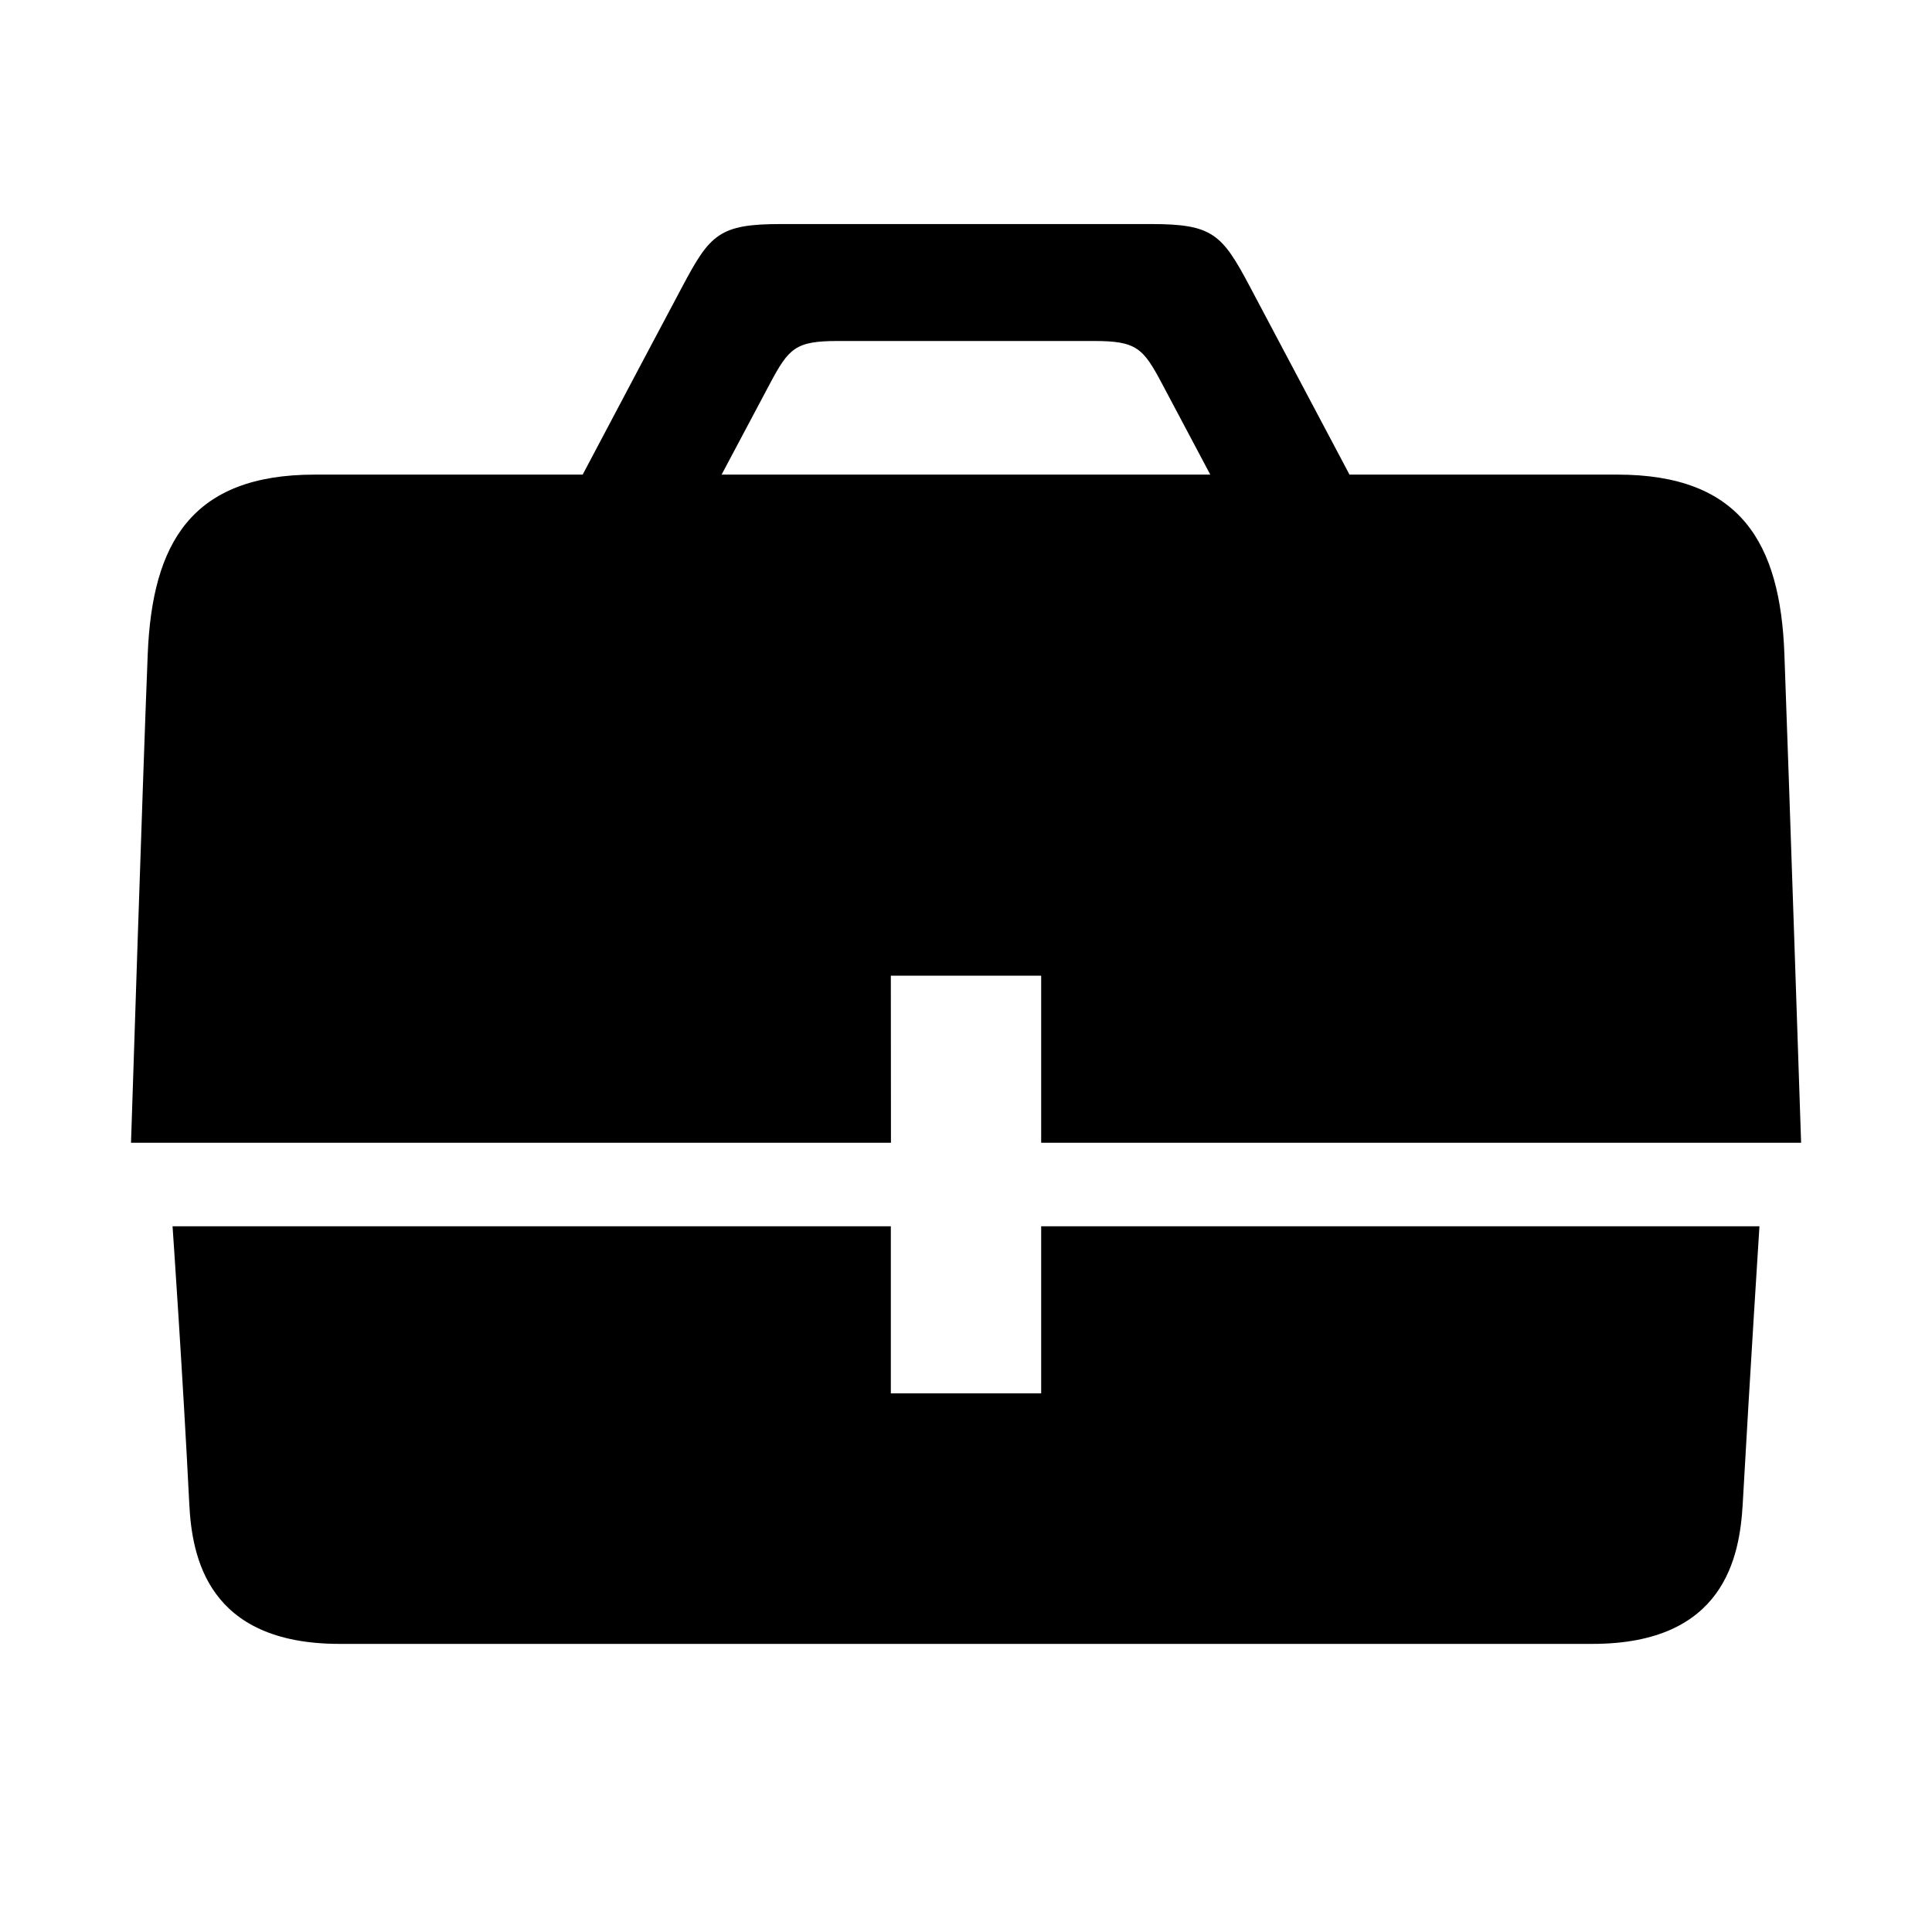 <!-- Generated by IcoMoon.io -->
<svg version="1.1" xmlns="http://www.w3.org/2000/svg" width="32" height="32" viewBox="0 0 32 32">
<path d="M14.755 16.16h2.49v2.768h12.587s-0.205-6.167-0.277-8.098c-0.068-1.835-0.724-2.969-2.766-2.969h-4.437l-1.653-3.119c-0.458-0.863-0.614-1.031-1.631-1.031h-6.133c-1.018 0-1.173 0.167-1.631 1.031-0.228 0.427-0.968 1.822-1.653 3.119h-4.438c-2.042 0-2.691 1.135-2.766 2.969s-0.277 8.098-0.277 8.098h12.587zM12.749 6.361c0.317-0.597 0.427-0.713 1.129-0.713h4.243c0.704 0 0.813 0.116 1.129 0.713l0.796 1.5h-8.094zM17.245 23.078h-2.49v-2.767h-11.897s0.172 2.487 0.277 4.596c0.043 0.874 0.3 2.321 2.489 2.321h20.752c2.187 0 2.44-1.446 2.489-2.321 0.121-2.169 0.277-4.596 0.277-4.596h-11.897z"></path>
</svg>
